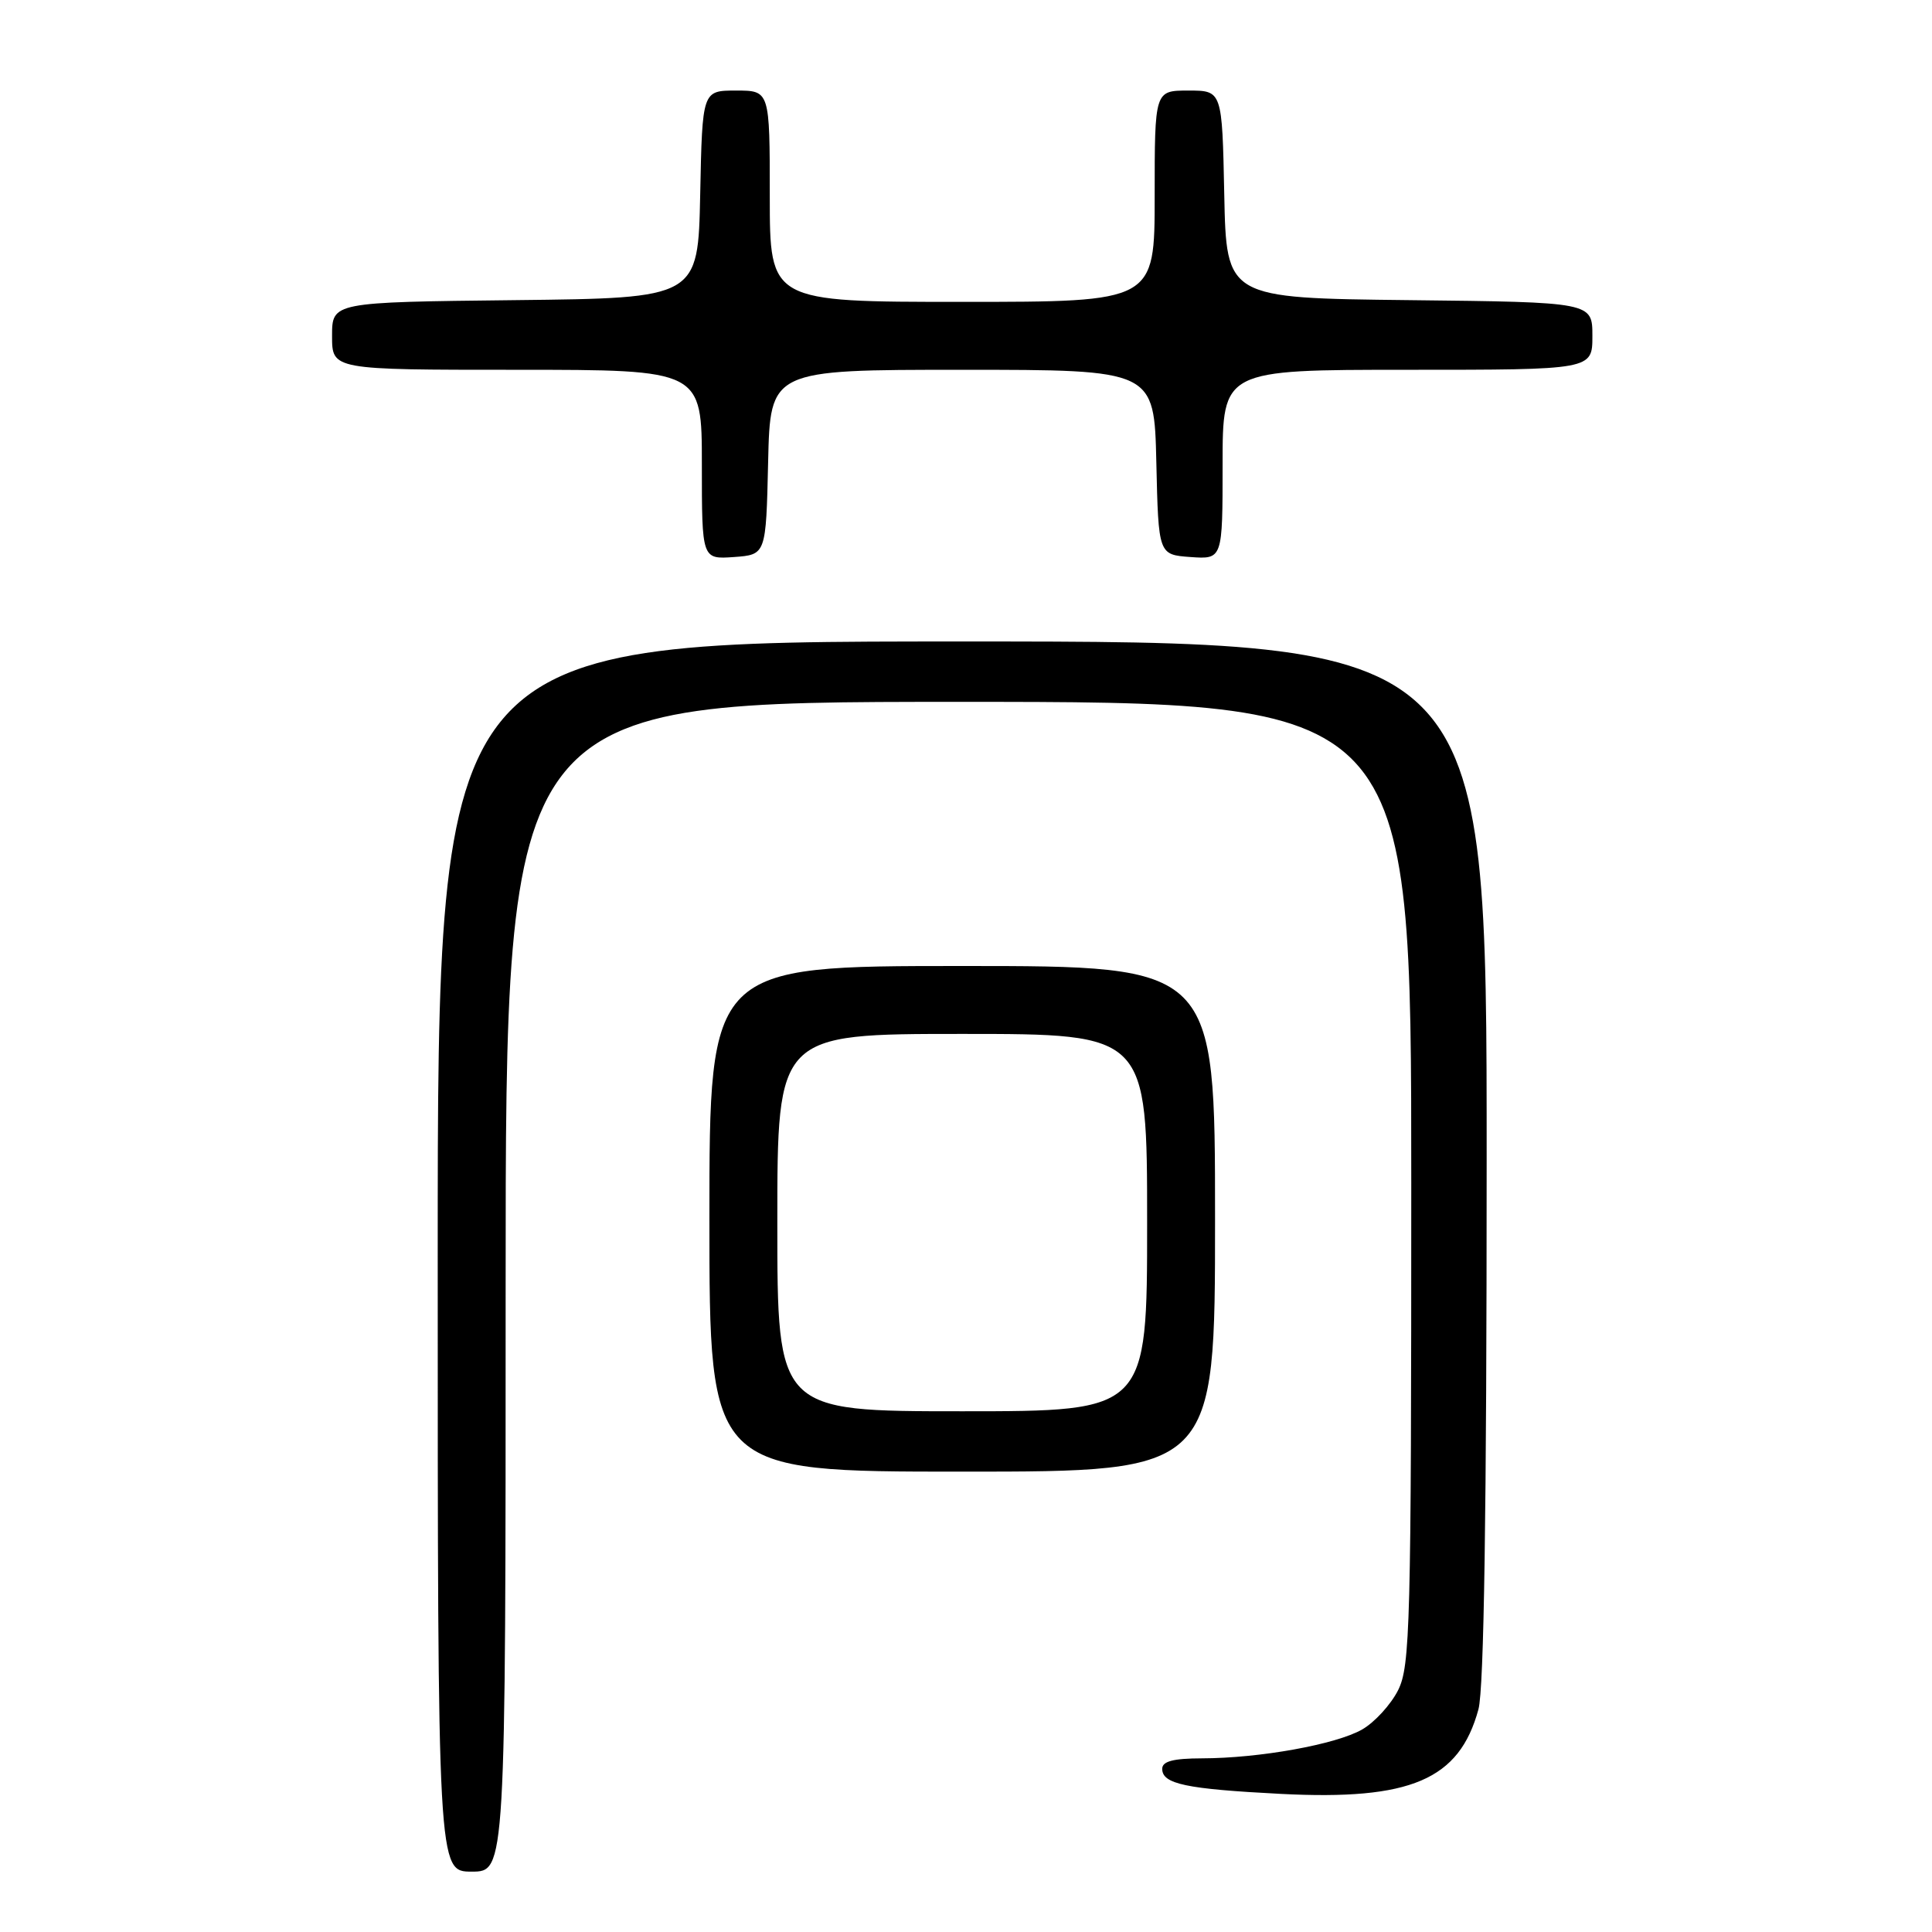 <?xml version="1.0" encoding="UTF-8" standalone="no"?>
<!DOCTYPE svg PUBLIC "-//W3C//DTD SVG 1.1//EN" "http://www.w3.org/Graphics/SVG/1.1/DTD/svg11.dtd" >
<svg xmlns="http://www.w3.org/2000/svg" xmlns:xlink="http://www.w3.org/1999/xlink" version="1.1" viewBox="0 0 256 256">
 <g >
 <path fill="currentColor"
d=" M 67.00 170.50 C 67.00 93.00 67.00 93.00 127.00 93.00 C 187.00 93.00 187.00 93.00 187.00 156.75 C 187.00 215.45 186.86 220.77 185.25 223.97 C 184.29 225.87 182.15 228.21 180.50 229.16 C 177.04 231.15 166.87 232.98 159.25 232.99 C 155.45 233.00 154.00 233.38 154.00 234.38 C 154.00 236.39 157.12 237.05 169.72 237.70 C 186.93 238.58 193.36 235.83 195.90 226.50 C 196.64 223.80 196.99 200.14 196.99 153.75 C 197.00 85.00 197.00 85.00 127.50 85.00 C 58.00 85.00 58.00 85.00 58.00 166.50 C 58.00 248.00 58.00 248.00 62.50 248.00 C 67.00 248.00 67.00 248.00 67.00 170.50 Z  M 161.00 161.50 C 161.00 128.00 161.00 128.00 127.50 128.00 C 94.00 128.00 94.00 128.00 94.00 161.50 C 94.00 195.00 94.00 195.00 127.50 195.00 C 161.00 195.00 161.00 195.00 161.00 161.50 Z  M 101.78 61.25 C 102.06 49.00 102.06 49.00 127.50 49.00 C 152.94 49.00 152.94 49.00 153.22 61.25 C 153.50 73.50 153.50 73.50 157.75 73.81 C 162.00 74.11 162.00 74.11 162.00 61.56 C 162.00 49.00 162.00 49.00 186.50 49.00 C 211.00 49.00 211.00 49.00 211.00 44.52 C 211.00 40.04 211.00 40.04 186.75 39.77 C 162.50 39.50 162.50 39.50 162.22 25.75 C 161.94 12.00 161.94 12.00 157.47 12.00 C 153.00 12.00 153.00 12.00 153.00 26.00 C 153.00 40.00 153.00 40.00 127.50 40.00 C 102.00 40.00 102.00 40.00 102.00 26.00 C 102.00 12.00 102.00 12.00 97.53 12.00 C 93.06 12.00 93.06 12.00 92.78 25.75 C 92.50 39.50 92.50 39.50 68.25 39.77 C 44.00 40.04 44.00 40.04 44.00 44.52 C 44.00 49.00 44.00 49.00 68.50 49.00 C 93.00 49.00 93.00 49.00 93.00 61.56 C 93.00 74.11 93.00 74.11 97.25 73.81 C 101.50 73.50 101.50 73.50 101.78 61.25 Z  M 103.00 162.00 C 103.00 137.00 103.00 137.00 127.50 137.00 C 152.00 137.00 152.00 137.00 152.00 162.00 C 152.00 187.00 152.00 187.00 127.50 187.00 C 103.00 187.00 103.00 187.00 103.00 162.00 Z "/>
</g>
</svg>